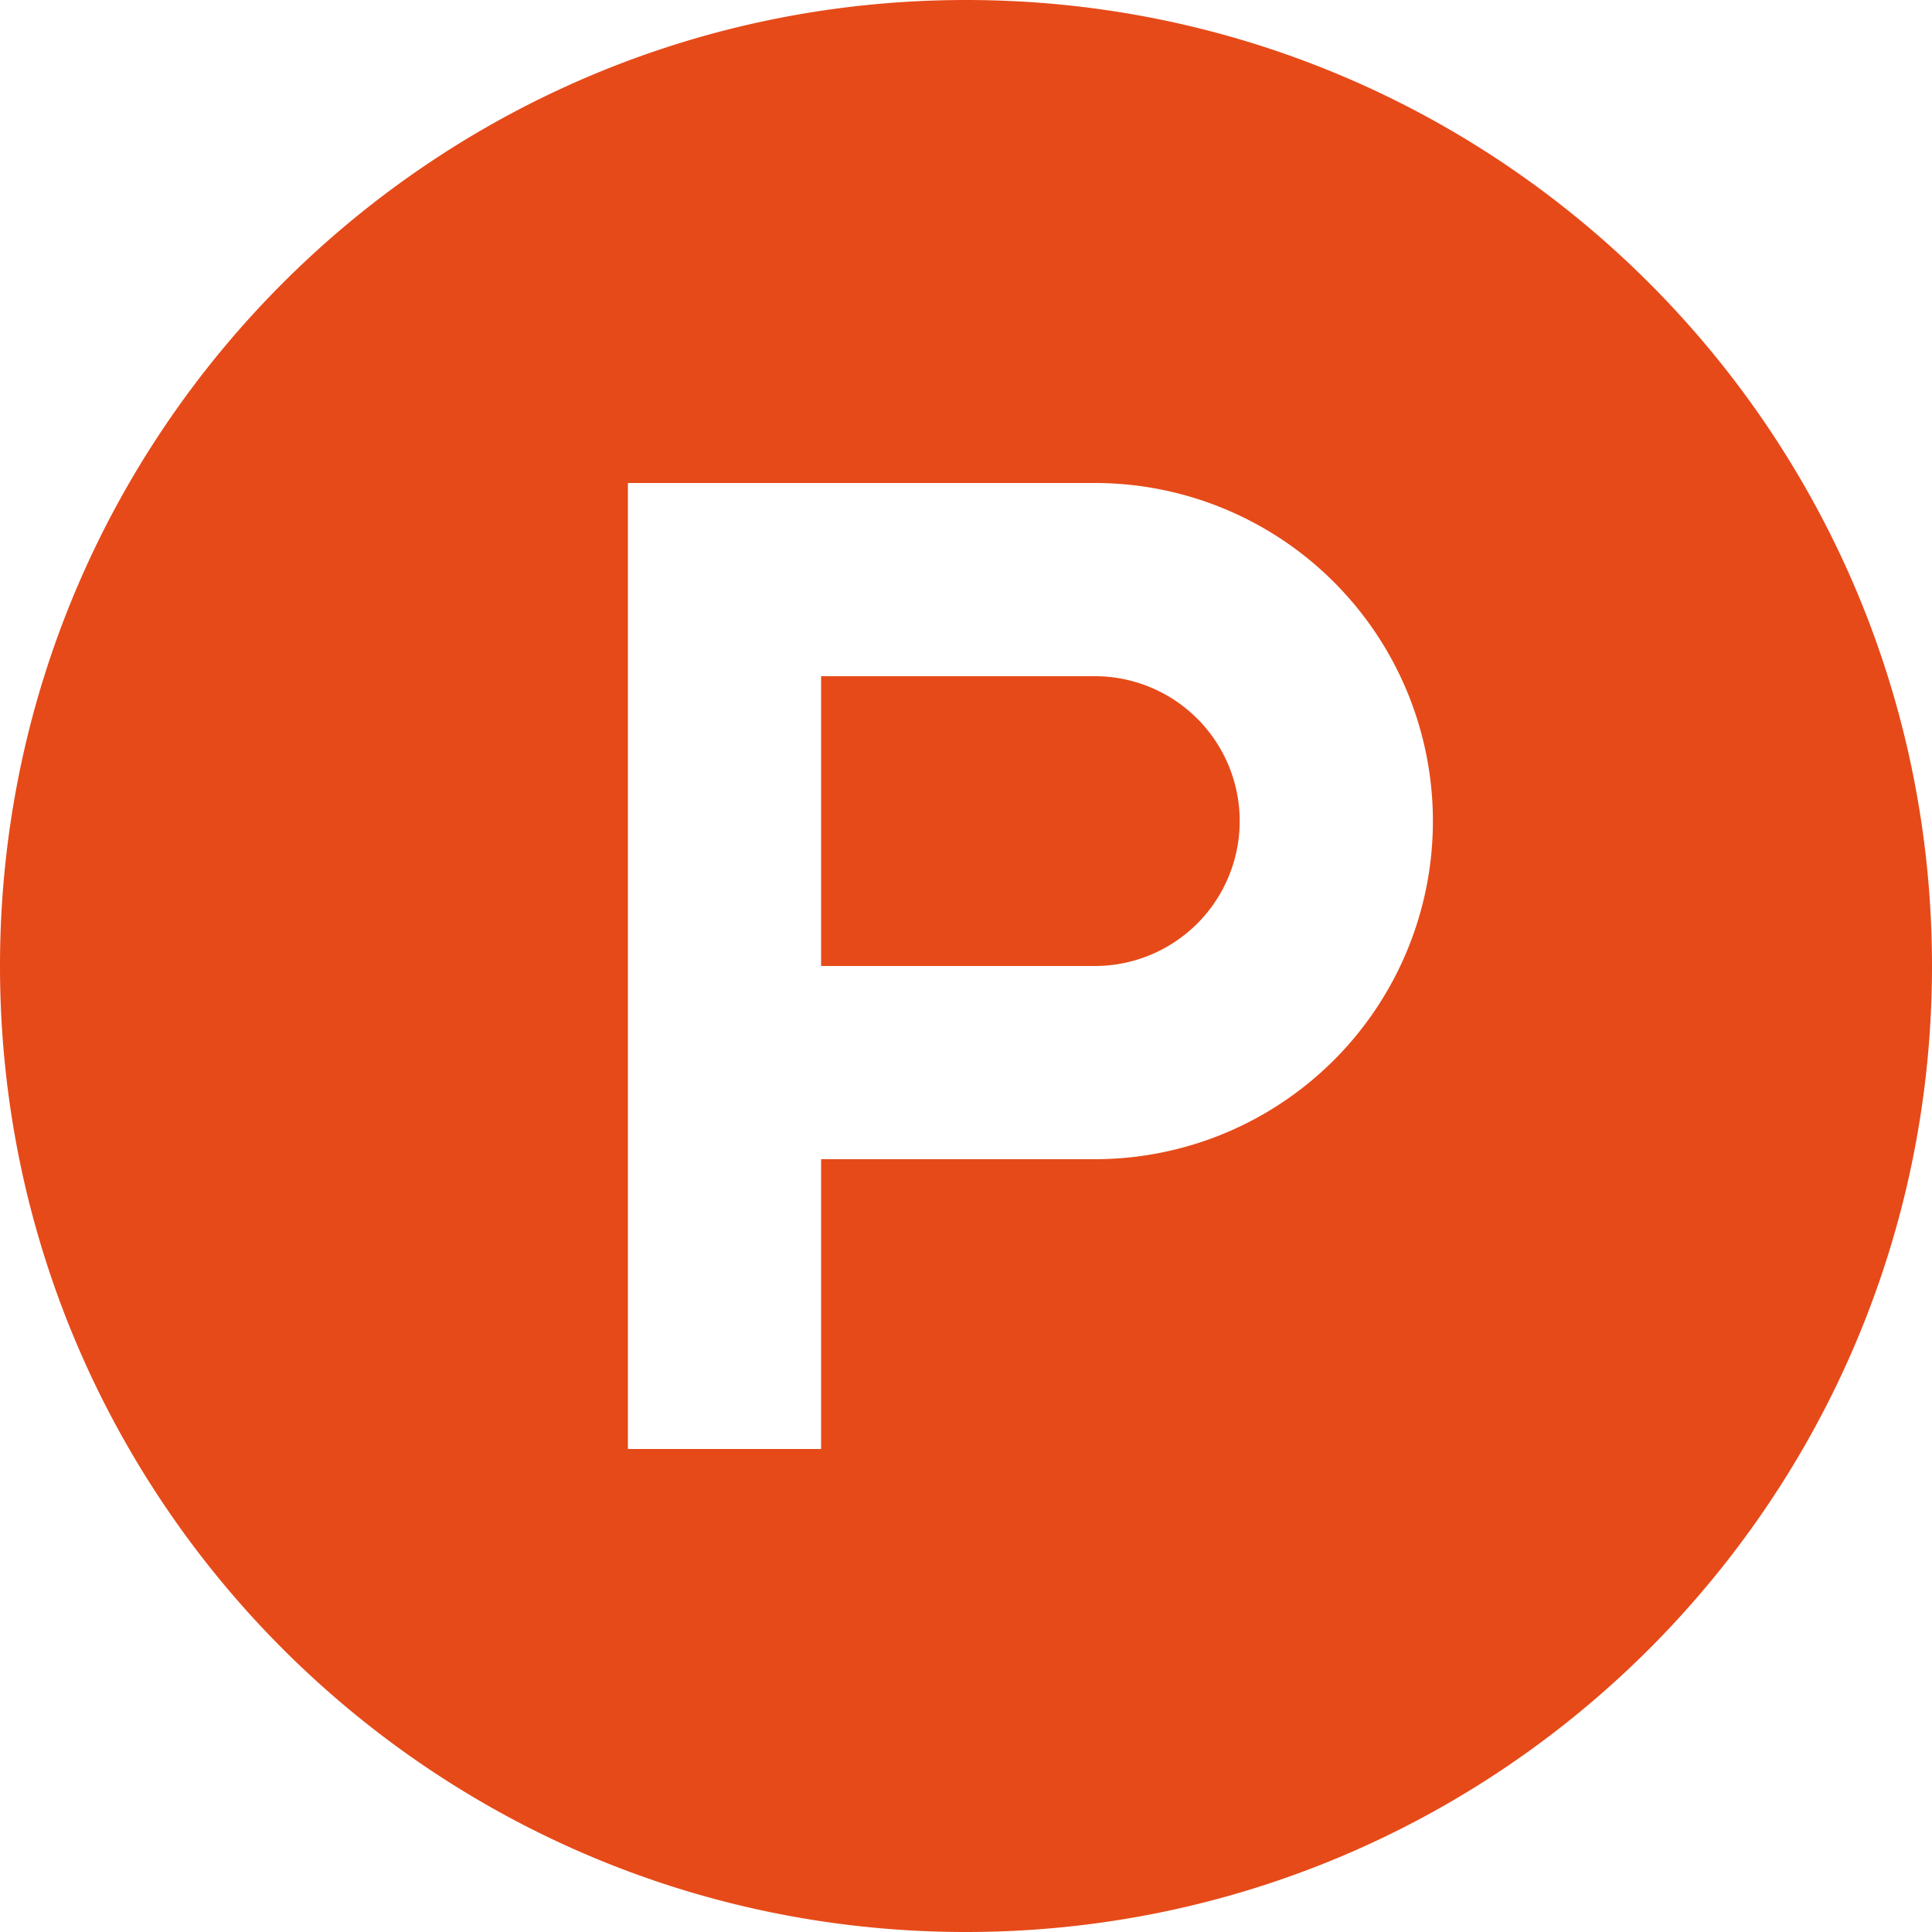 <svg xmlns="http://www.w3.org/2000/svg"
aria-label="ProductHunt"
viewBox="0 0 512 512" role="img"><path fill="#fff" d="M0 0h512v512H0z"/><path fill="#e64a19" fill-rule="evenodd" d="M290.133 179.2H217.6V256h72.533a38.4 38.4 0 1 0 0-76.8m0 128H217.6V384h-51.2V128h123.733a89.6 89.6 0 1 1 0 179.2M256 0C114.603 0 0 114.603 0 256s114.603 256 256 256c141.376 0 256-114.603 256-256S397.376 0 256 0"/></svg>